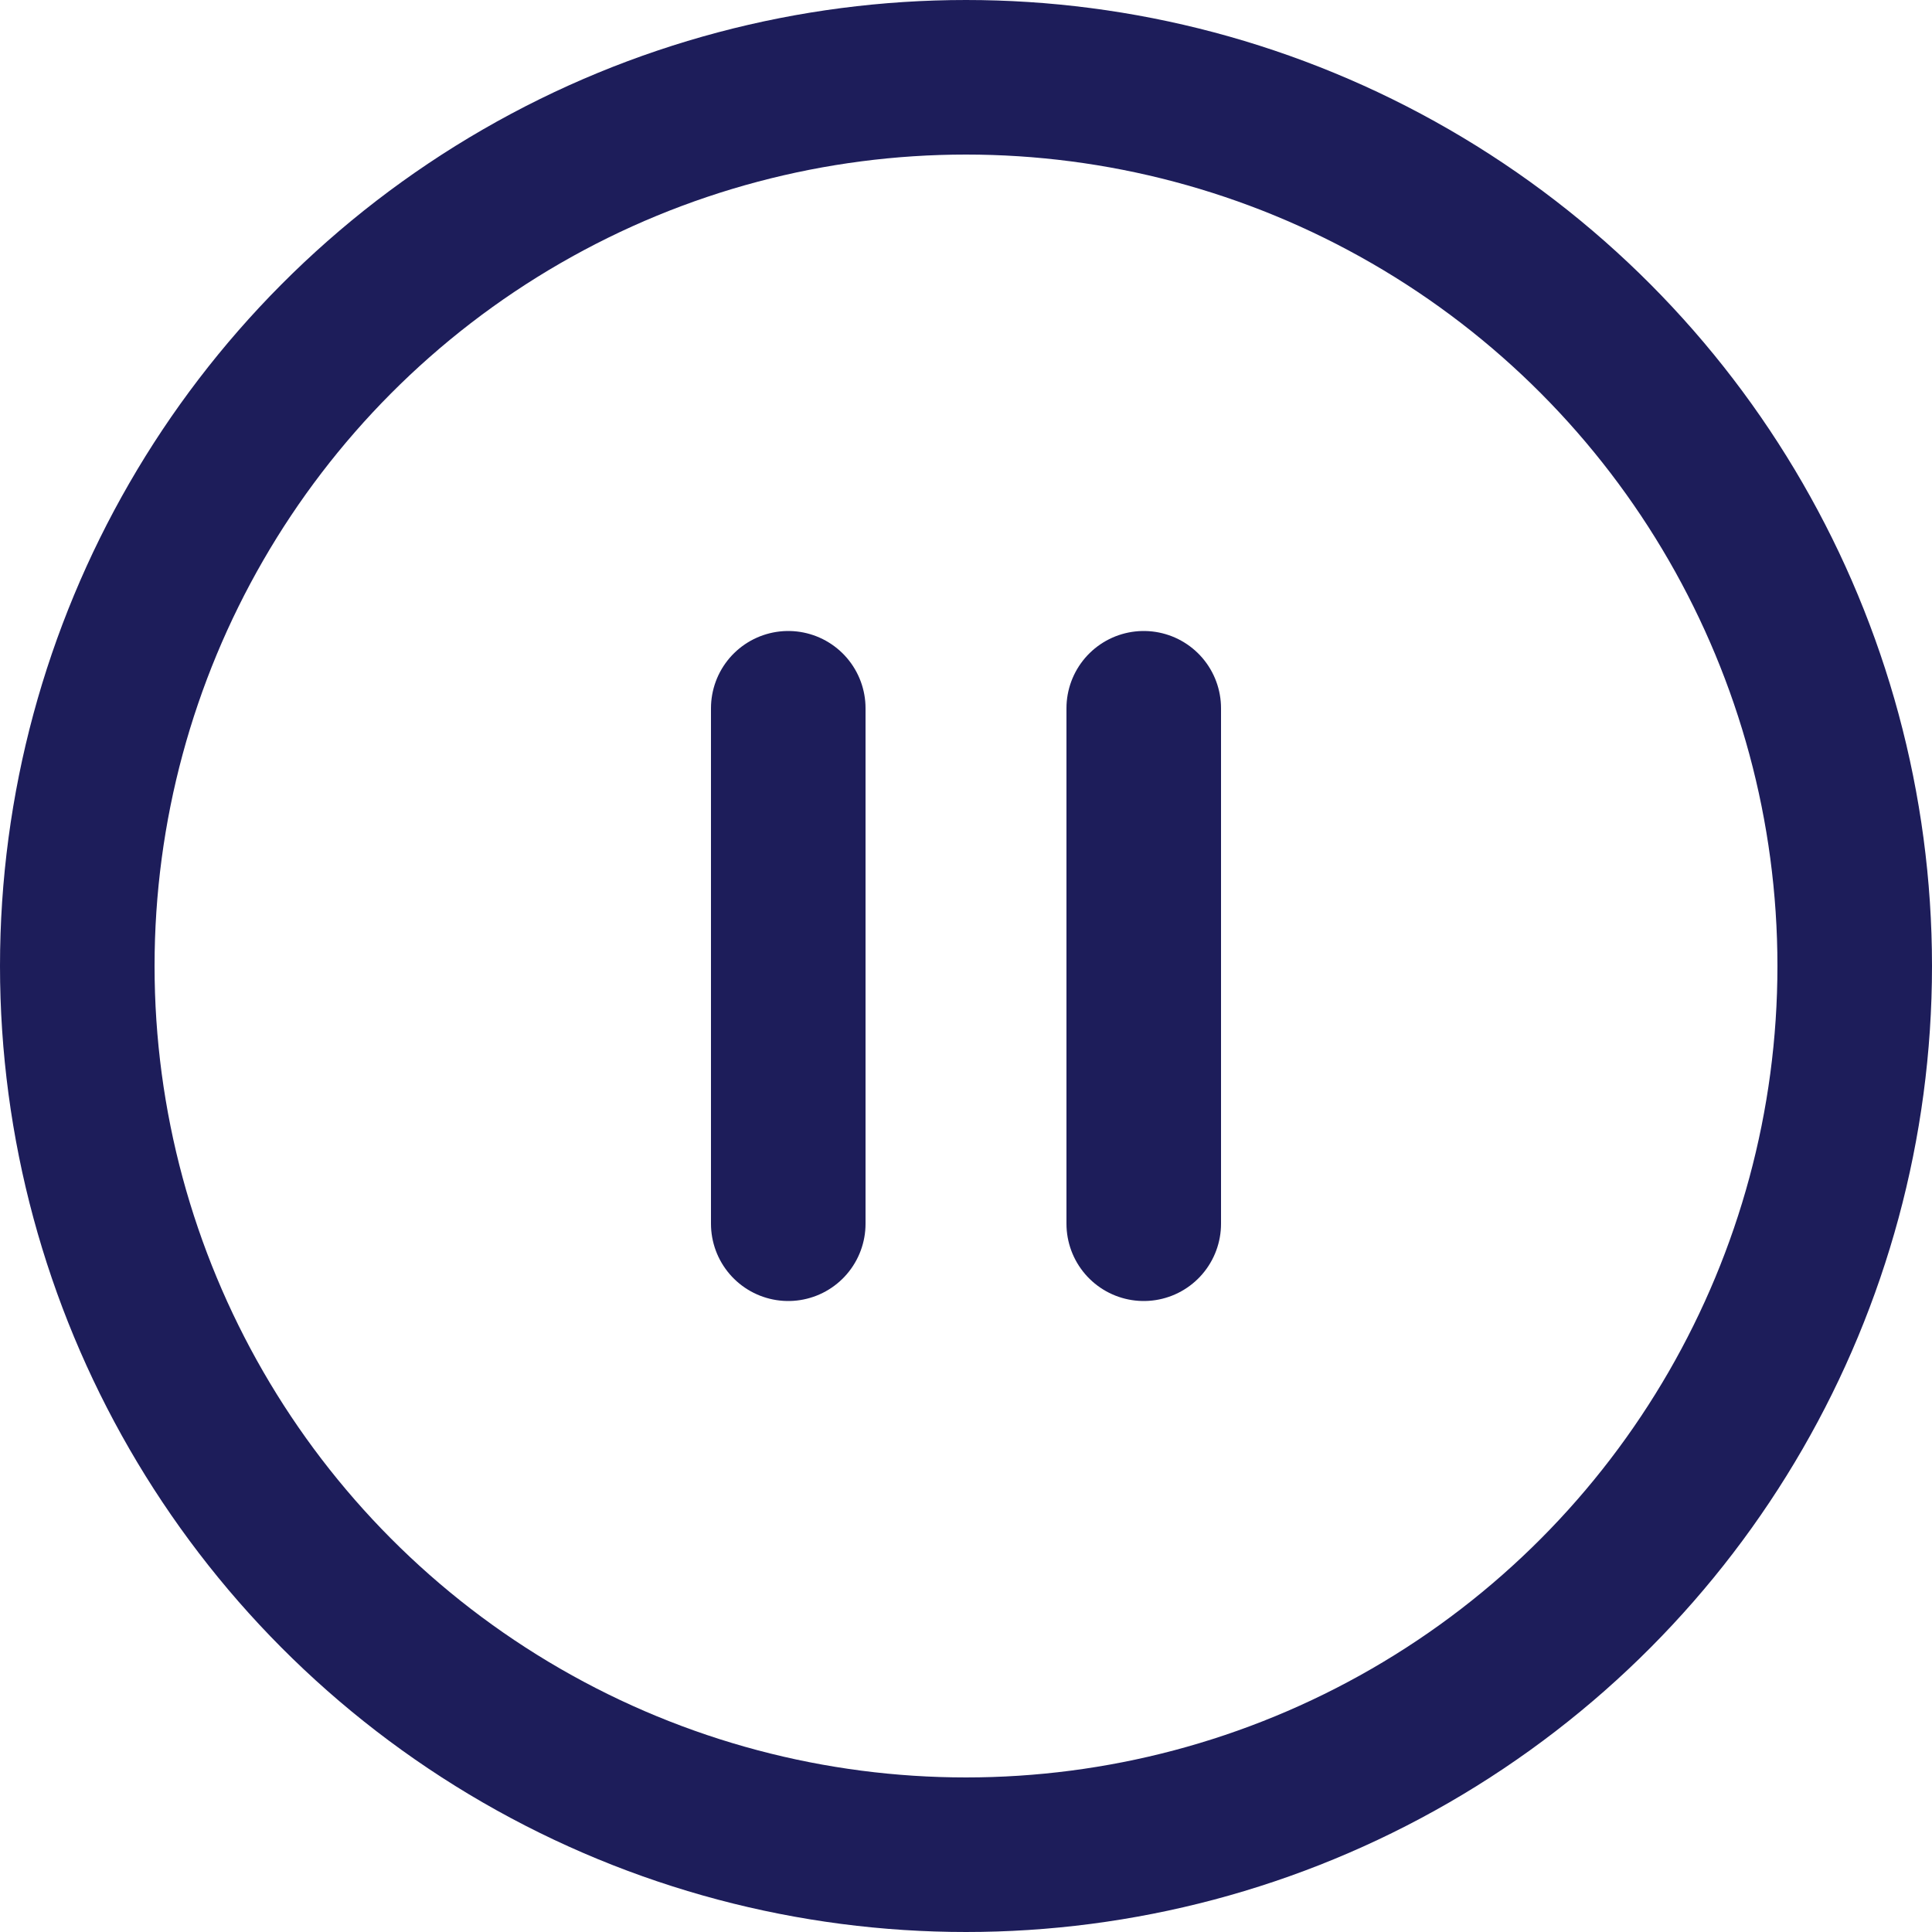 <svg xmlns="http://www.w3.org/2000/svg" viewBox="0 0 25 25"><defs><style>.a{fill:none;stroke:#1d1d5a;stroke-linecap:round;stroke-linejoin:round;stroke-width:2px;}</style></defs><g transform="translate(-1 -1)"><circle class="a" cx="11.5" cy="11.5" r="11.5" transform="translate(2 2)"/><line class="a" y1="6.67" transform="translate(11.2 10.165)"/><line class="a" y1="6.67" transform="translate(15.8 10.165)"/></g></svg>